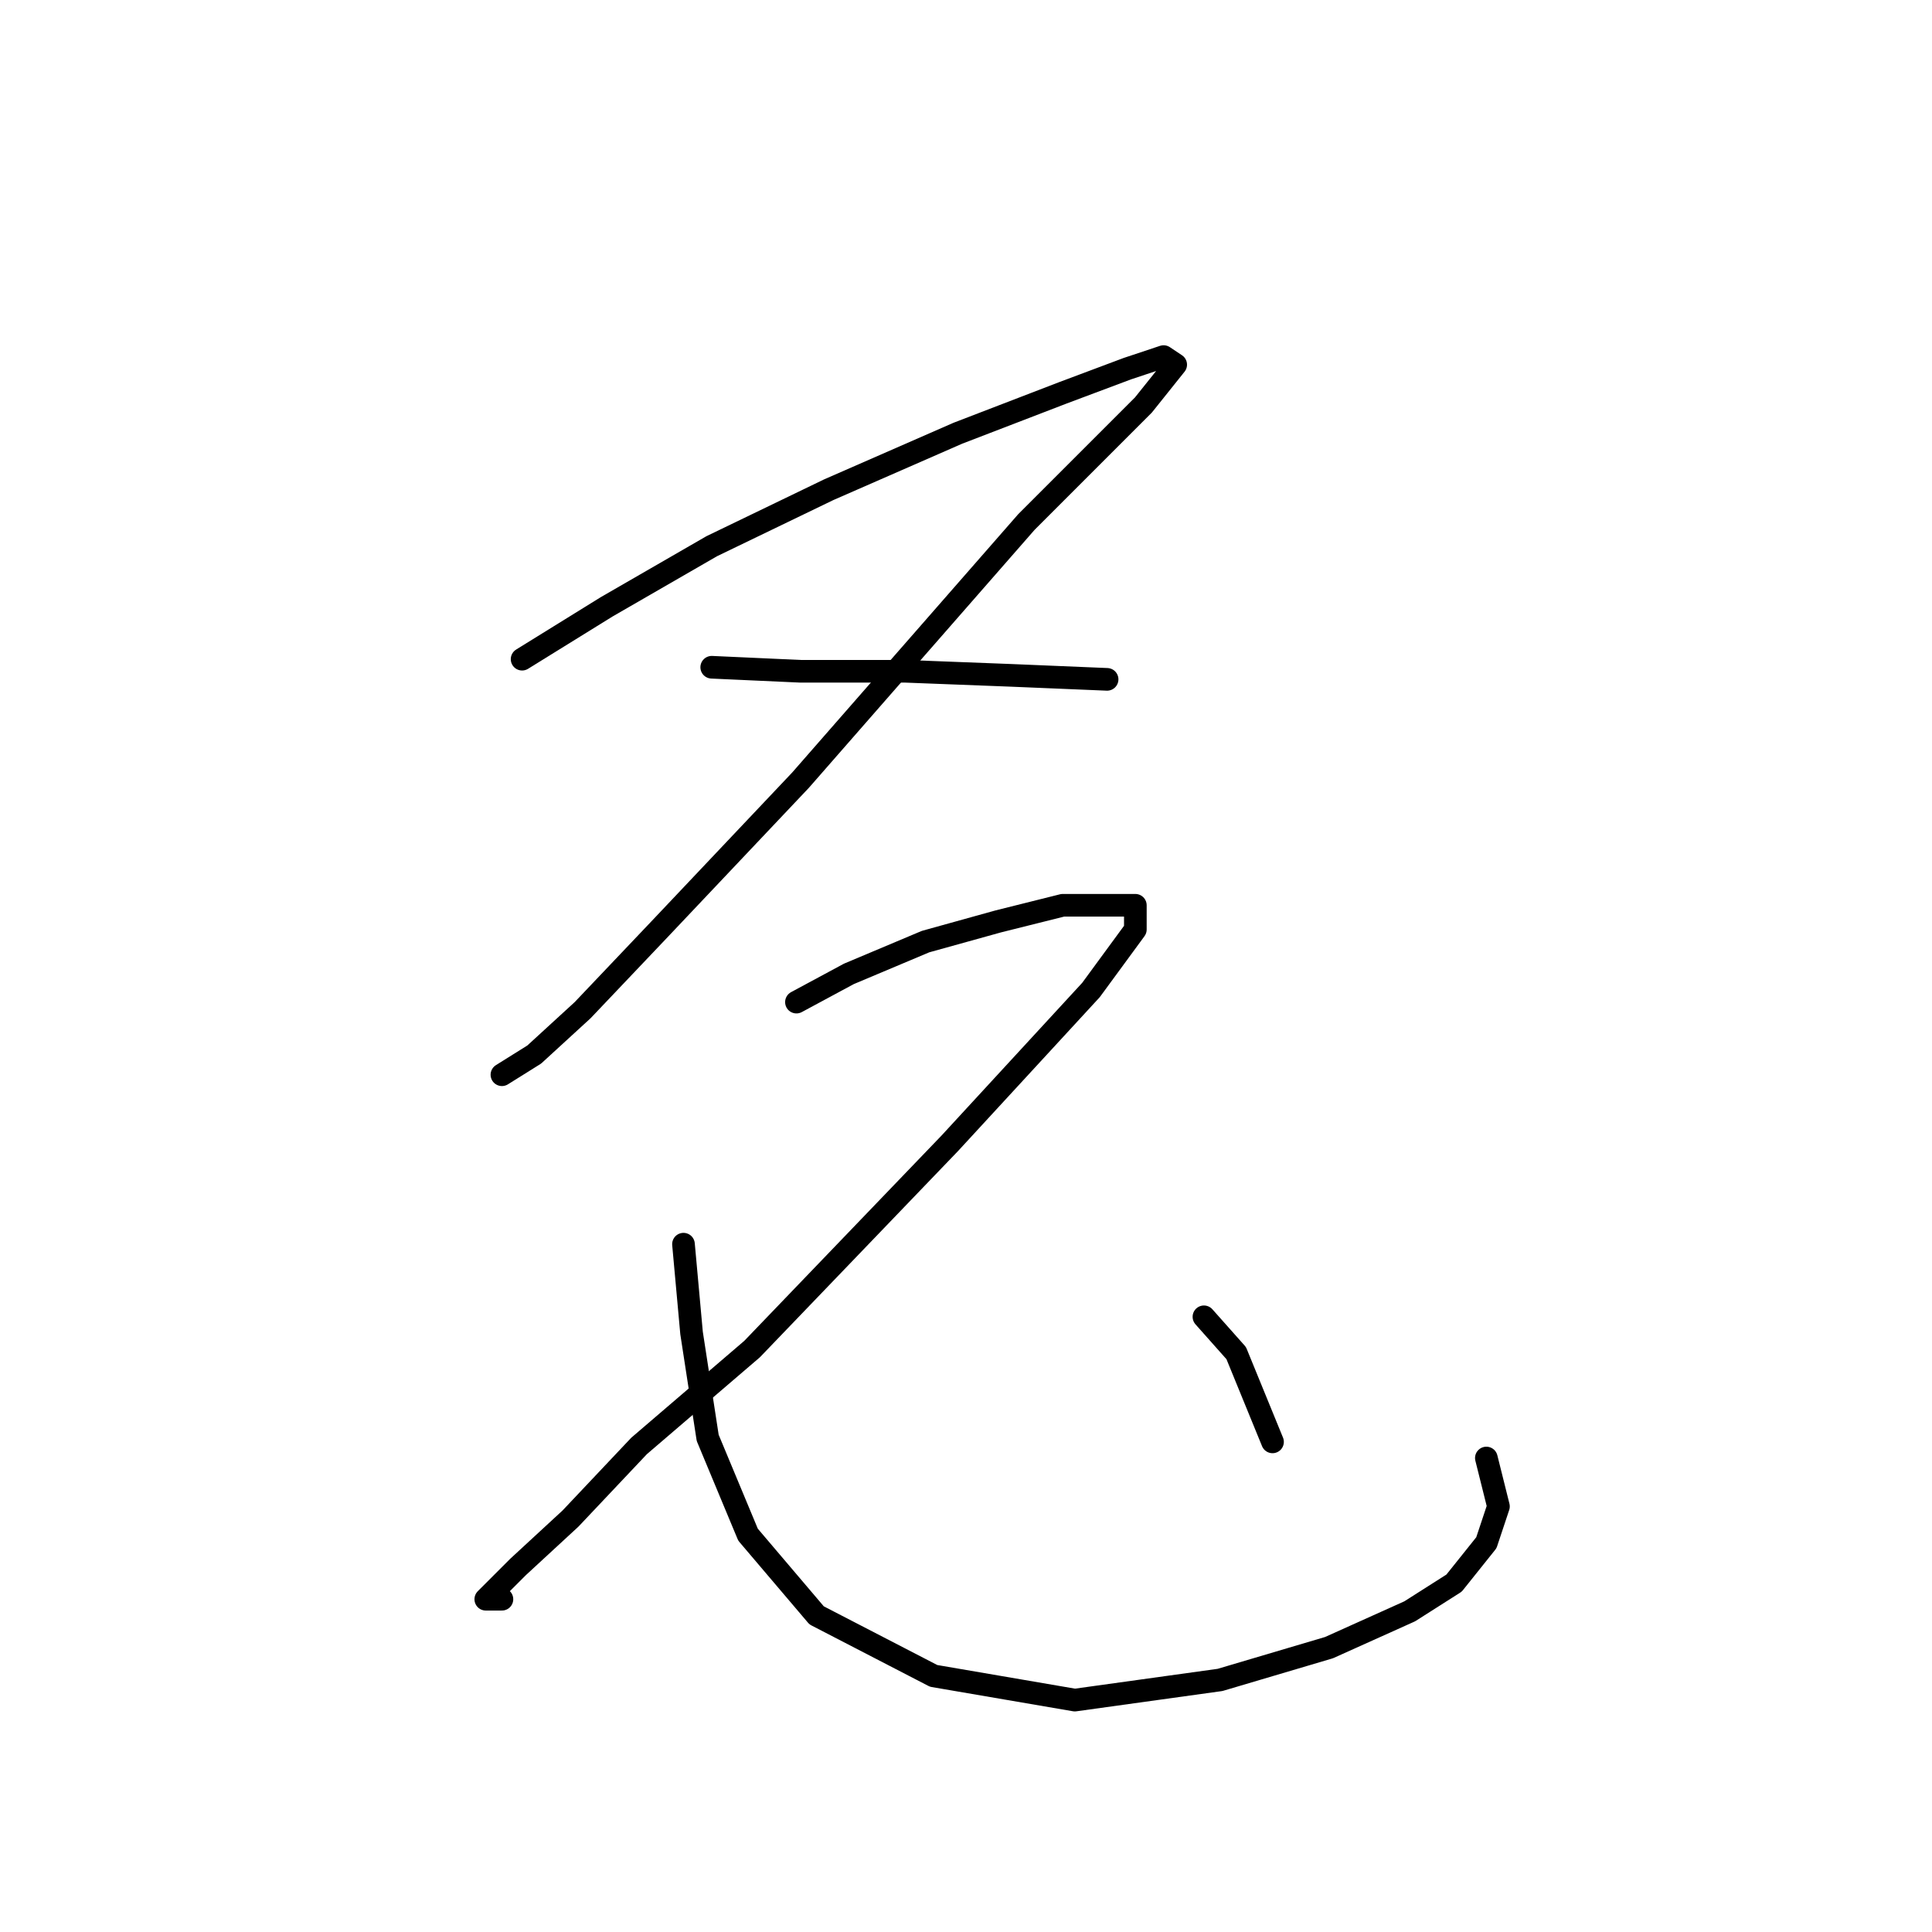 <?xml version="1.0" standalone="no"?>
    <svg width="256" height="256" xmlns="http://www.w3.org/2000/svg" version="1.1">
    <polyline stroke="black" stroke-width="3" stroke-linecap="round" fill="transparent" stroke-linejoin="round" points="69.181 87.345 80.407 80.395 94.307 72.376 109.81 64.892 126.917 57.407 140.817 52.061 149.37 48.854 154.182 47.25 155.786 48.319 151.509 53.665 136.005 69.168 106.068 103.383 87.357 123.163 77.2 133.855 70.784 139.735 66.508 142.408 66.508 142.408 " />
        <polyline stroke="black" stroke-width="3" stroke-linecap="round" fill="transparent" stroke-linejoin="round" points="94.307 88.414 106.068 88.948 119.967 88.948 133.867 89.483 146.697 90.018 146.697 90.018 " />
        <polyline stroke="black" stroke-width="3" stroke-linecap="round" fill="transparent" stroke-linejoin="round" points="105.533 132.785 112.483 129.043 122.64 124.767 132.263 122.094 140.817 119.955 147.232 119.955 150.44 119.955 150.44 123.163 144.559 131.182 125.848 151.496 99.653 178.761 84.684 191.591 75.596 201.214 68.646 207.629 64.369 211.906 66.508 211.906 66.508 211.906 " />
        <polyline stroke="black" stroke-width="3" stroke-linecap="round" fill="transparent" stroke-linejoin="round" points="90.565 164.861 91.634 176.622 93.772 190.522 99.118 203.352 108.206 214.044 123.71 222.063 142.421 225.271 161.666 222.598 176.1 218.321 186.792 213.51 192.673 209.768 196.95 204.422 198.553 199.61 196.95 193.195 196.95 193.195 " />
        <polyline stroke="black" stroke-width="3" stroke-linecap="round" fill="transparent" stroke-linejoin="round" points="159.528 174.484 163.804 179.295 168.616 191.057 168.616 191.057 " />
        </svg>